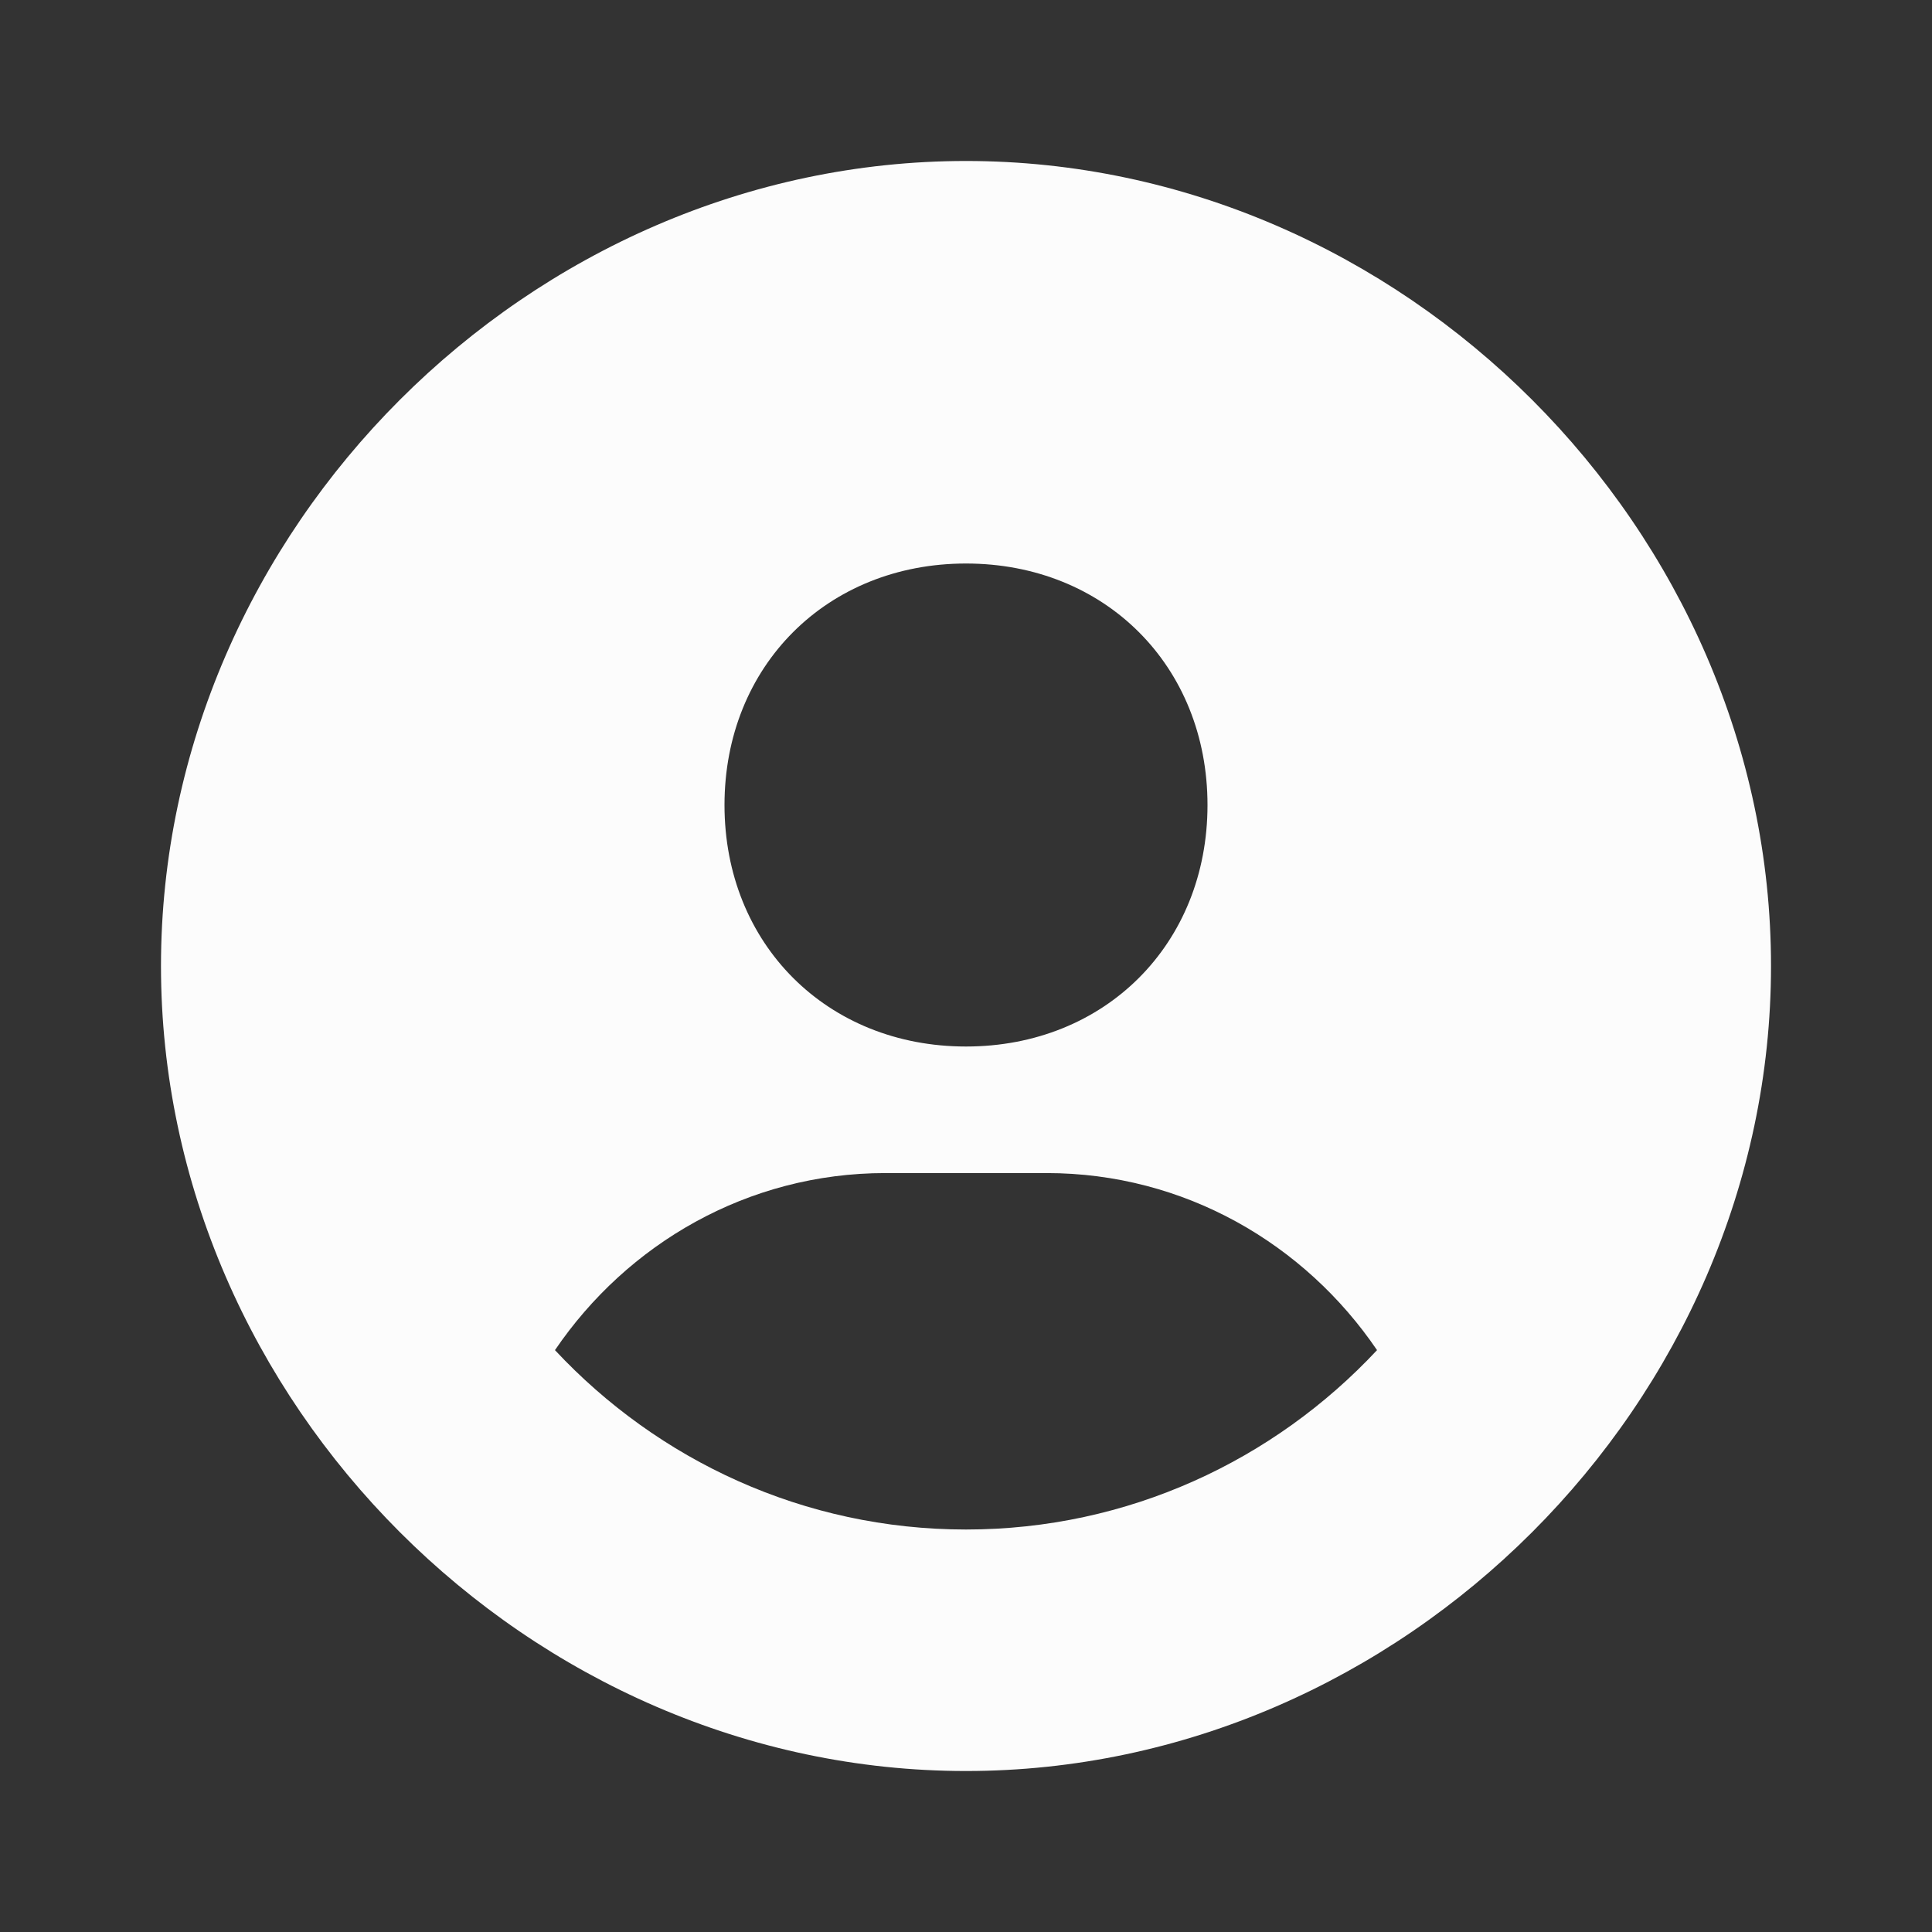<svg width="40" height="40" viewBox="0 0 40 40" fill="none" xmlns="http://www.w3.org/2000/svg">
<rect x="0" y="0" width="40" height="40" fill="#333333" stroke="none"/>
<path d="M20 3.333C10.965 3.333 3.333 10.965 3.333 20C3.333 29.035 10.965 36.667 20 36.667C29.035 36.667 36.667 29.035 36.667 20C36.667 10.965 29.035 3.333 20 3.333ZM20 11.667C22.878 11.667 25 13.787 25 16.667C25 19.547 22.878 21.667 20 21.667C17.123 21.667 15 19.547 15 16.667C15 13.787 17.123 11.667 20 11.667ZM11.49 27.953C12.985 25.753 15.478 24.287 18.333 24.287H21.667C24.523 24.287 27.015 25.753 28.51 27.953C26.38 30.233 23.358 31.667 20 31.667C16.642 31.667 13.62 30.233 11.49 27.953Z" fill="#FCFCFC"/>
</svg>
